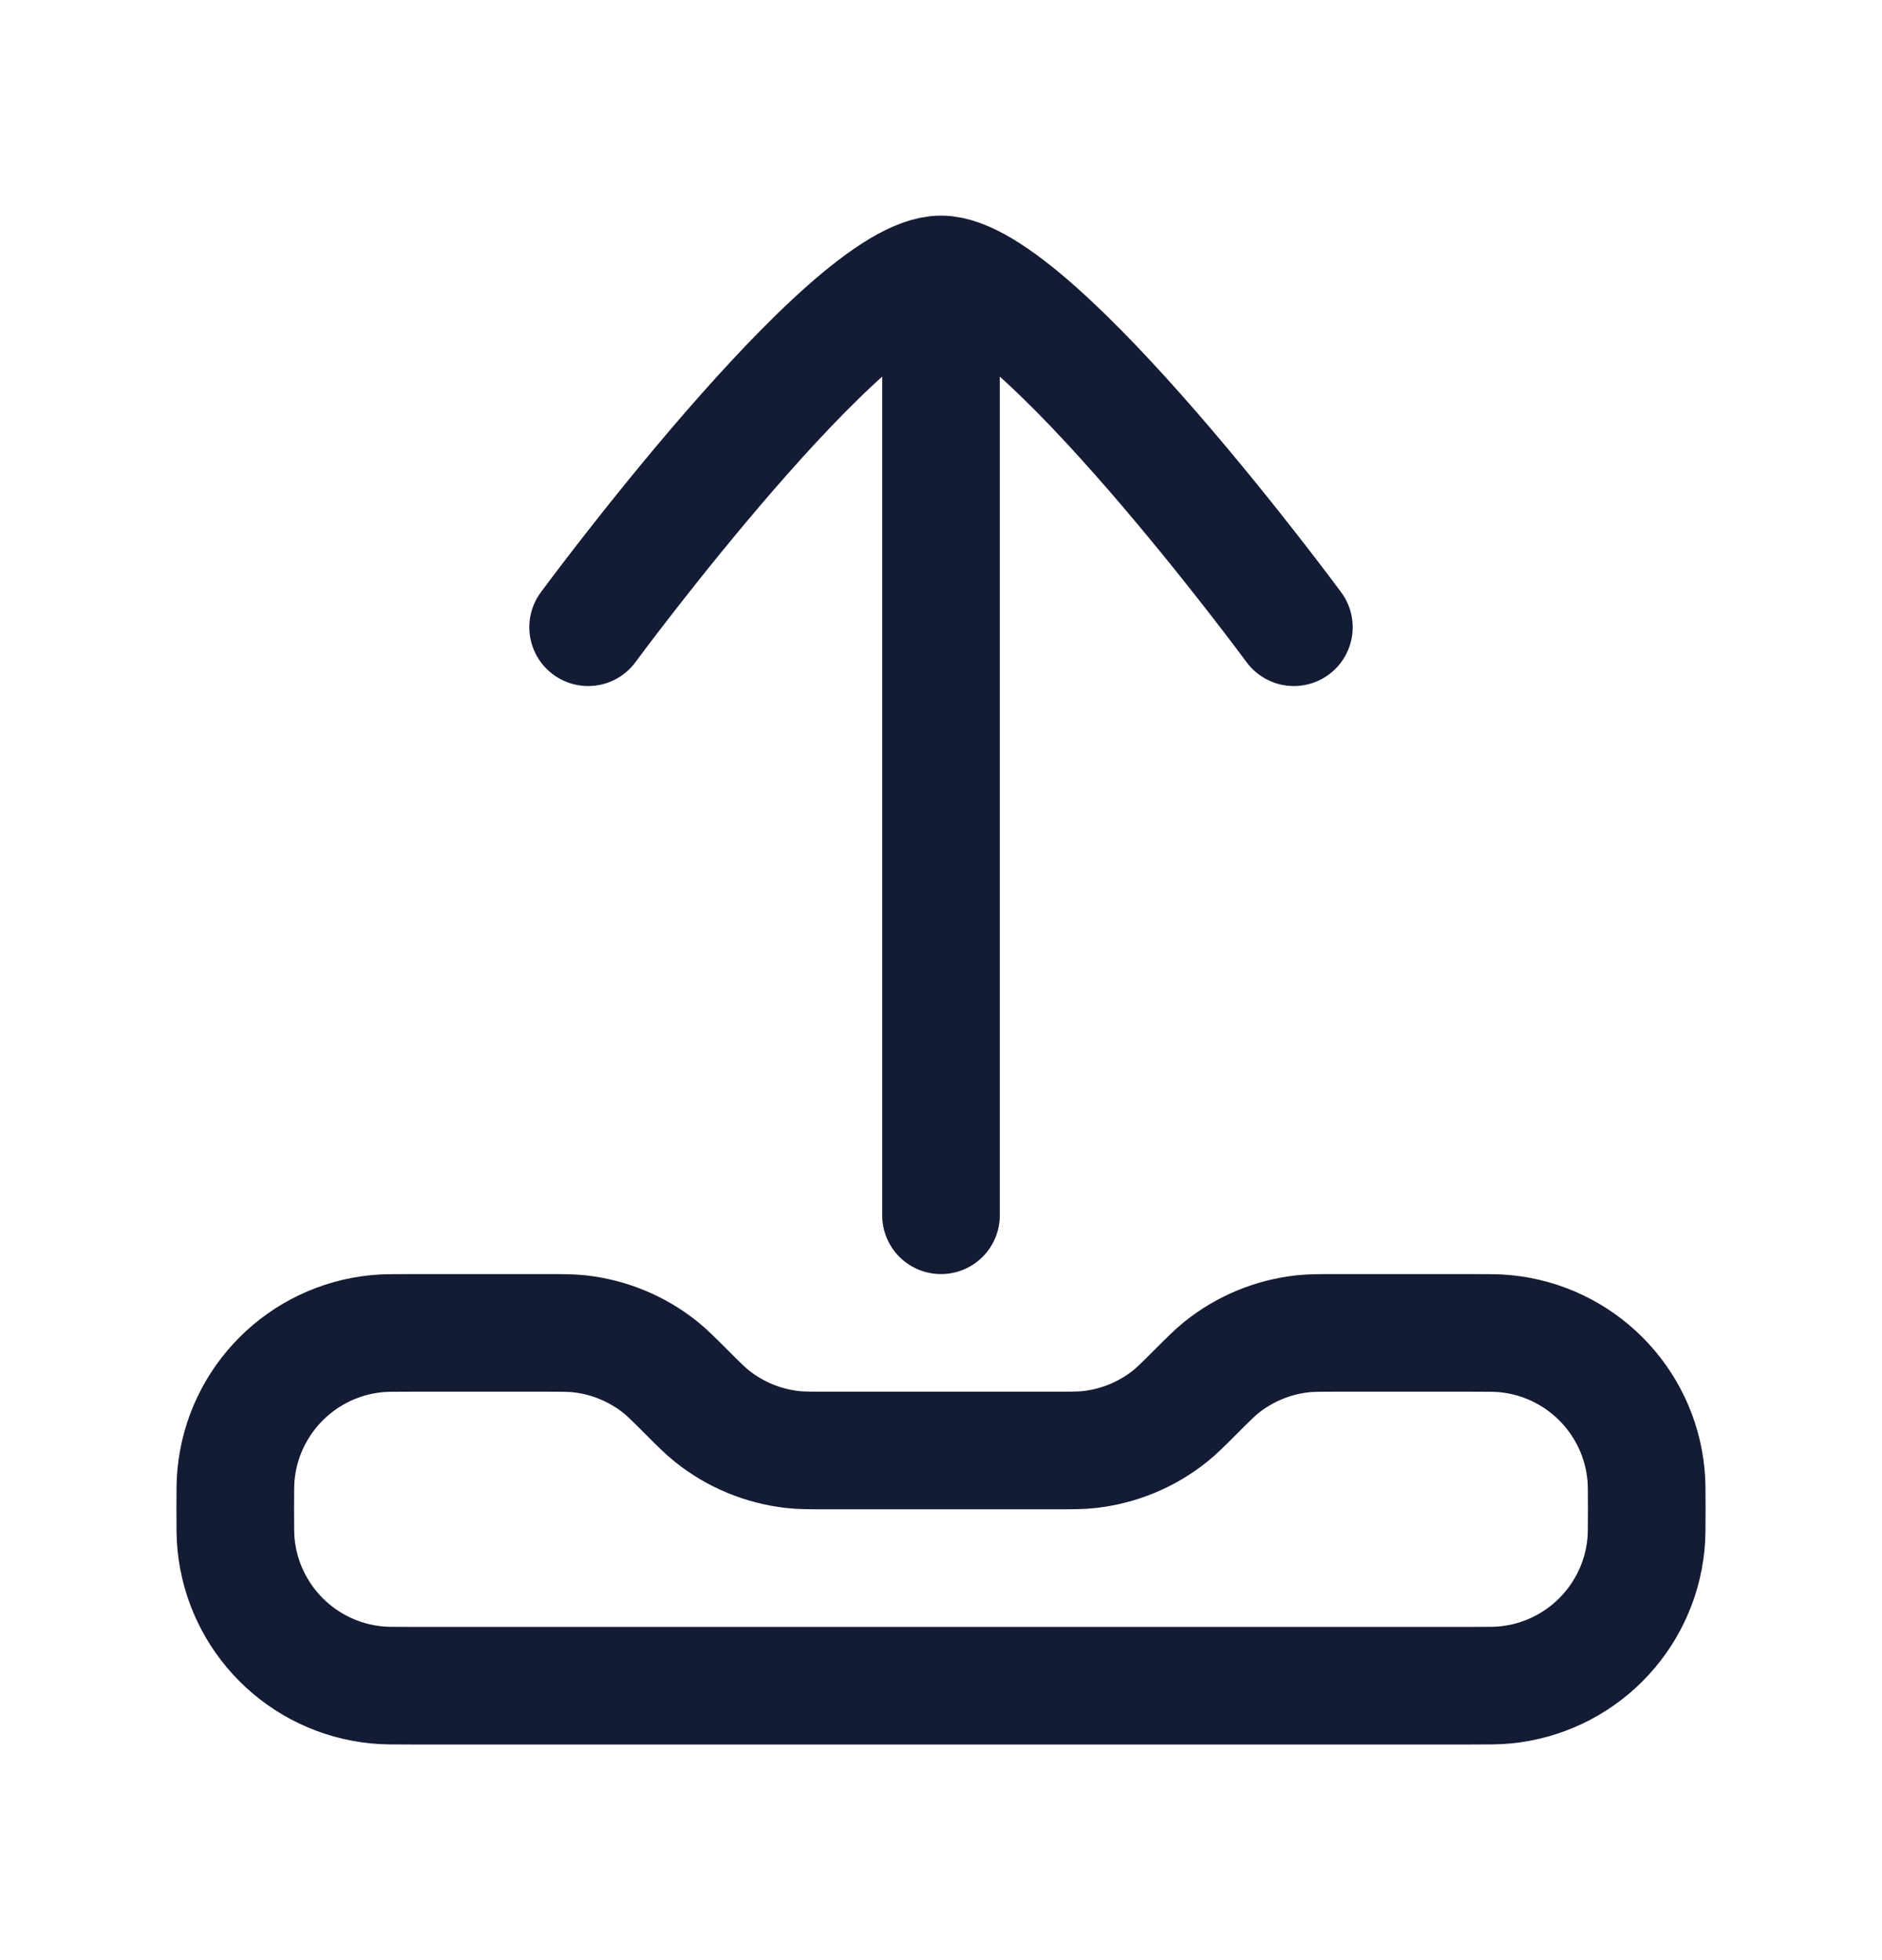 <svg width="24" height="25" viewBox="0 0 24 25" fill="none" xmlns="http://www.w3.org/2000/svg">
<path d="M5.25 21.5H18.75C18.982 21.5 19.098 21.5 19.196 21.49C20.146 21.397 20.897 20.646 20.99 19.696C21 19.598 21 19.482 21 19.25C21 19.018 21 18.902 20.99 18.804C20.897 17.854 20.146 17.103 19.196 17.01C19.098 17 18.982 17 18.75 17H17.061C16.832 17 16.718 17 16.609 17.012C16.232 17.054 15.874 17.202 15.578 17.439C15.492 17.508 15.411 17.589 15.25 17.75C15.089 17.911 15.008 17.992 14.922 18.061C14.626 18.298 14.268 18.446 13.891 18.488C13.782 18.5 13.668 18.5 13.439 18.5H10.561C10.332 18.5 10.218 18.5 10.109 18.488C9.732 18.446 9.374 18.298 9.078 18.061C8.992 17.992 8.911 17.911 8.75 17.75C8.589 17.589 8.508 17.508 8.422 17.439C8.126 17.202 7.768 17.054 7.391 17.012C7.282 17 7.168 17 6.939 17H5.25C5.018 17 4.902 17 4.804 17.01C3.854 17.103 3.103 17.854 3.01 18.804C3 18.902 3 19.018 3 19.25C3 19.482 3 19.598 3.01 19.696C3.103 20.646 3.854 21.397 4.804 21.49C4.902 21.5 5.018 21.5 5.25 21.5Z" stroke="#141B34" stroke-width="1.5" stroke-linecap="round" stroke-linejoin="round"/>
<path d="M16.5 8C16.5 8 13.186 3.5 12 3.5C10.814 3.5 7.5 8 7.5 8M12 4.5V15.5" stroke="#141B34" stroke-width="1.5" stroke-linecap="round" stroke-linejoin="round"/>
</svg>
